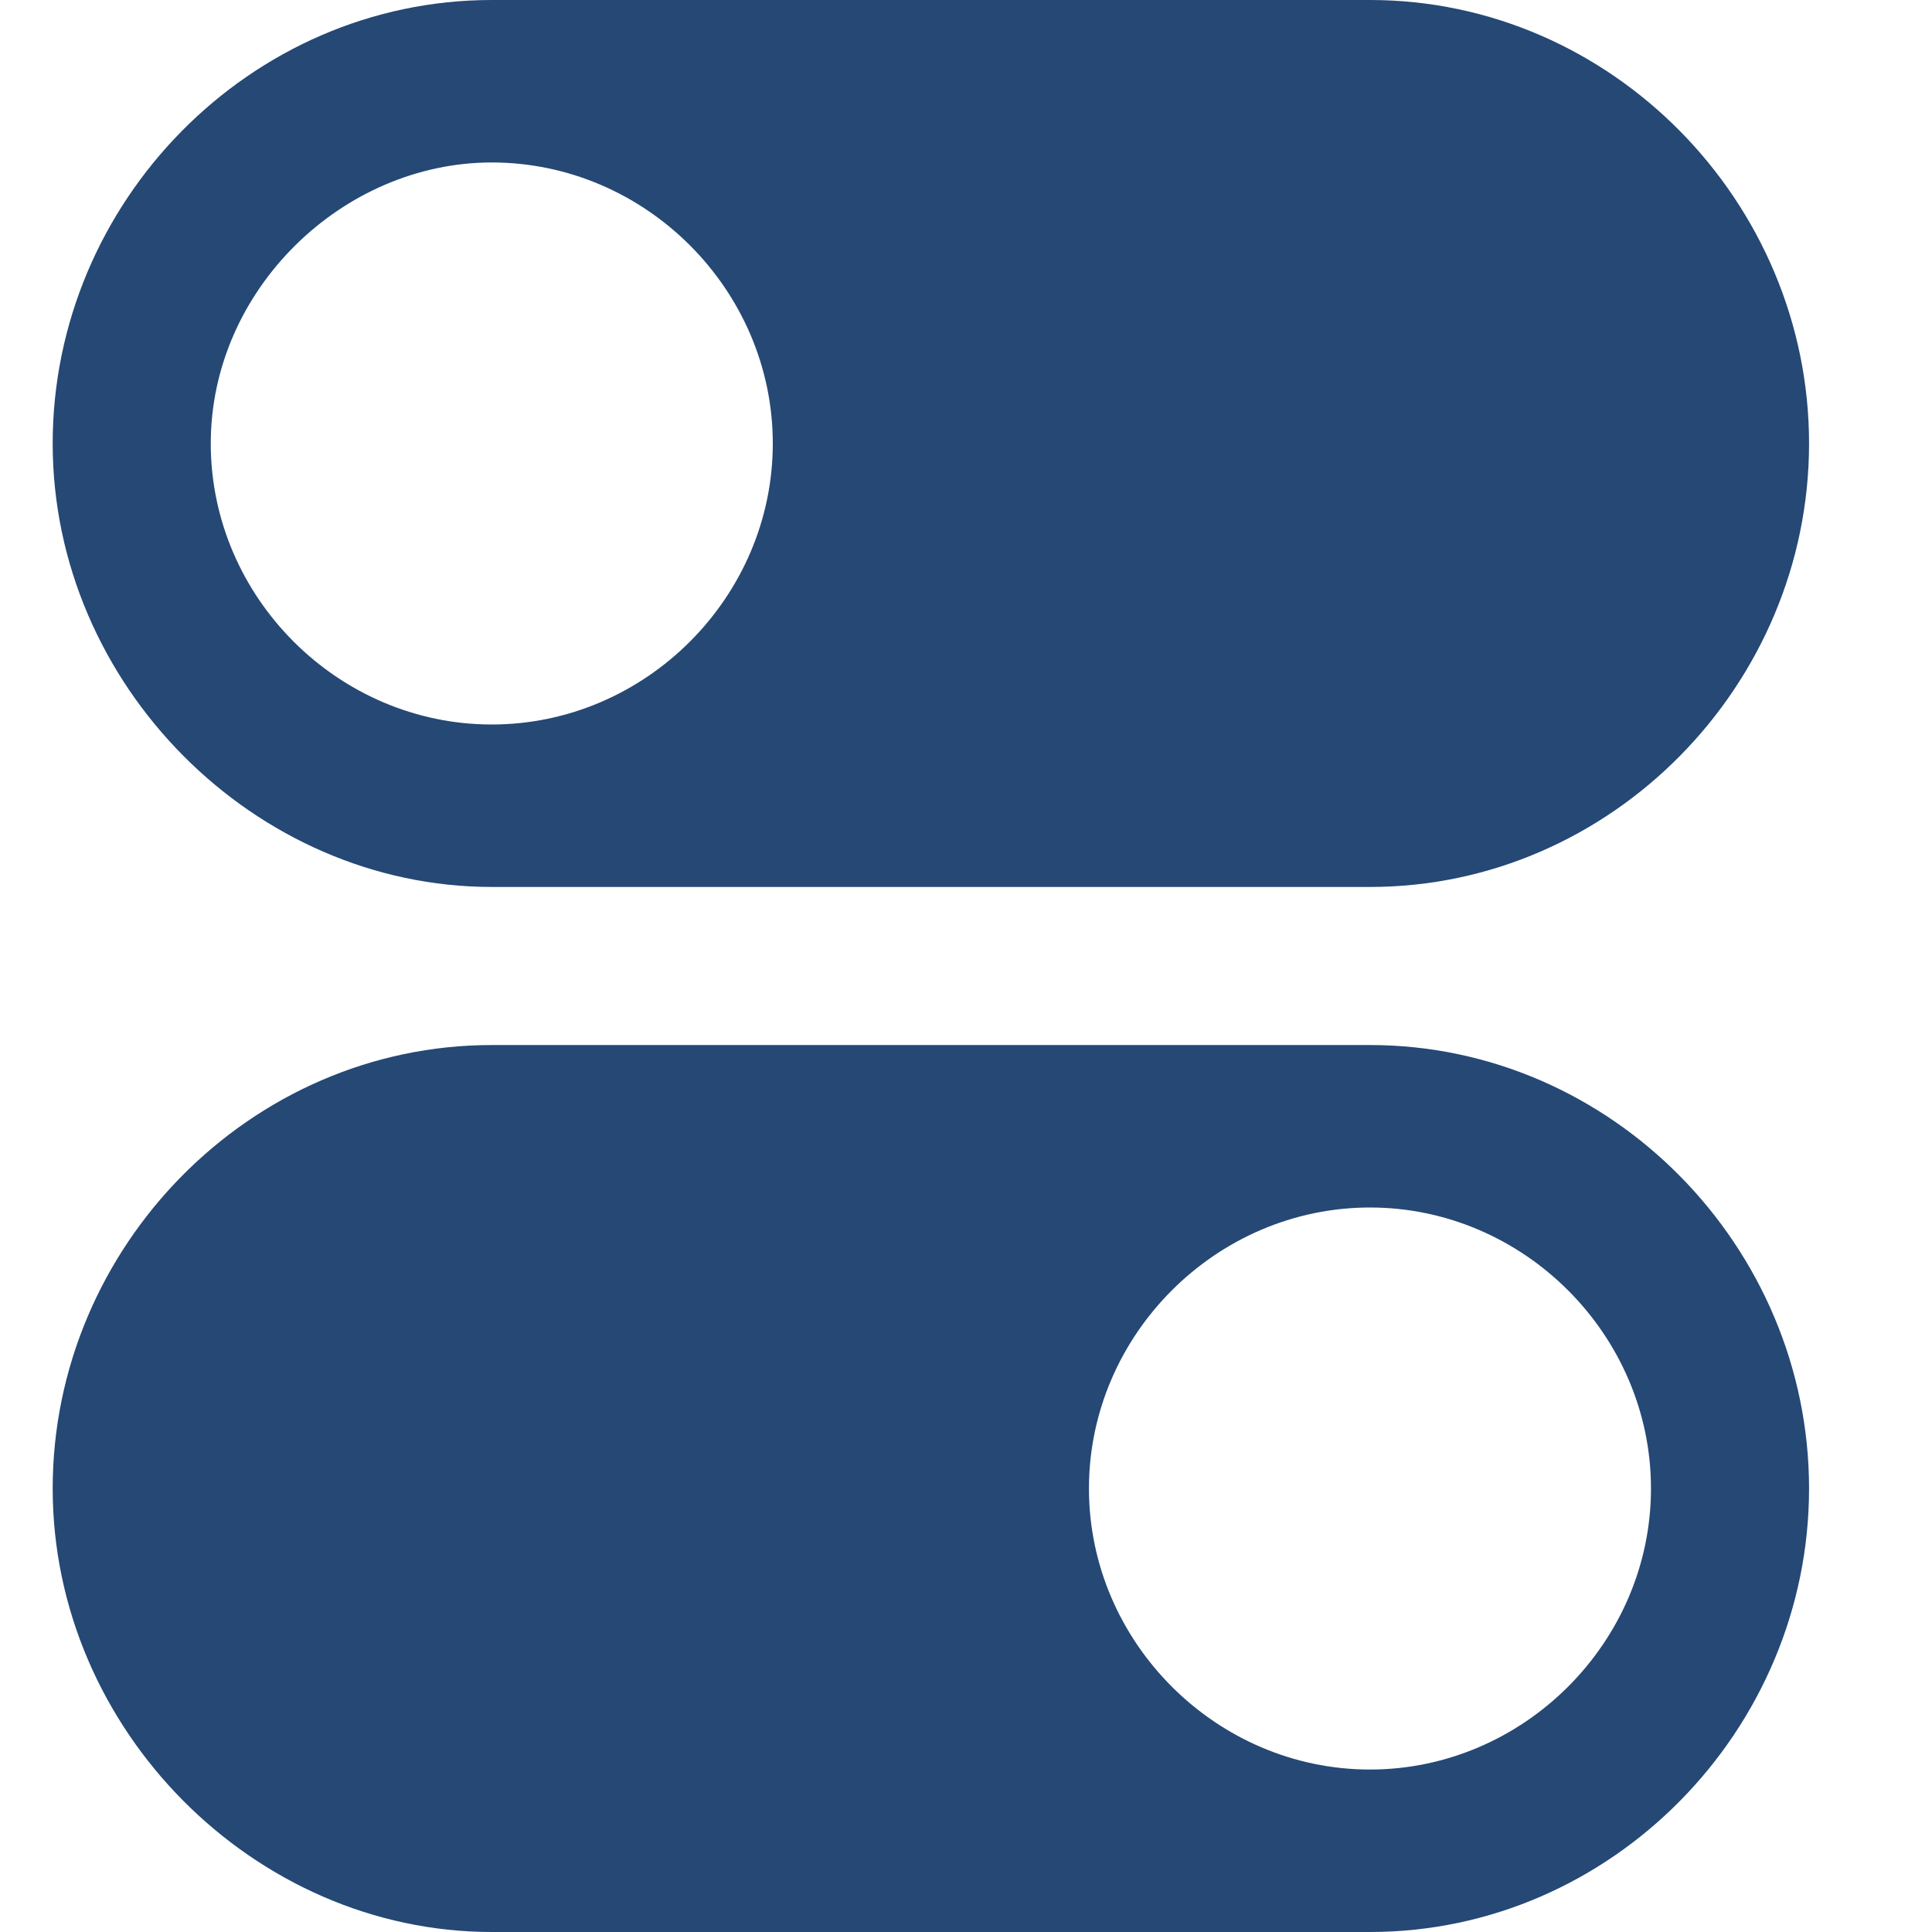 <?xml version="1.0" encoding="utf-8"?>
<svg version="1.1" id="Ebene_1" xmlns="http://www.w3.org/2000/svg" xmlns:xlink="http://www.w3.org/1999/xlink" x="0px" y="0px"
	 viewBox="0 0 44 44" enable-background="new 0 0 44 44" xml:space="preserve">
<path fill="#254875" d="M11.2,20.2h20c5.5,0,10-4.6,10-10.1S36.7,0,31.2,0h-20c-5.5,0-10,4.6-10,10.1S5.8,20.2,11.2,20.2z M11.2,3.7
	c3.5,0,6.4,2.9,6.4,6.4s-2.9,6.4-6.4,6.4s-6.4-2.9-6.4-6.4S7.8,3.7,11.2,3.7z M31.2,23.8h-20c-5.5,0-10,4.6-10,10.1S5.8,44,11.2,44
	h20c5.5,0,10-4.6,10-10.1S36.7,23.8,31.2,23.8z M31.2,40.3c-3.5,0-6.4-2.9-6.4-6.4s2.9-6.4,6.4-6.4c3.5,0,6.4,2.9,6.4,6.4
	S34.7,40.3,31.2,40.3z"/>
</svg>
